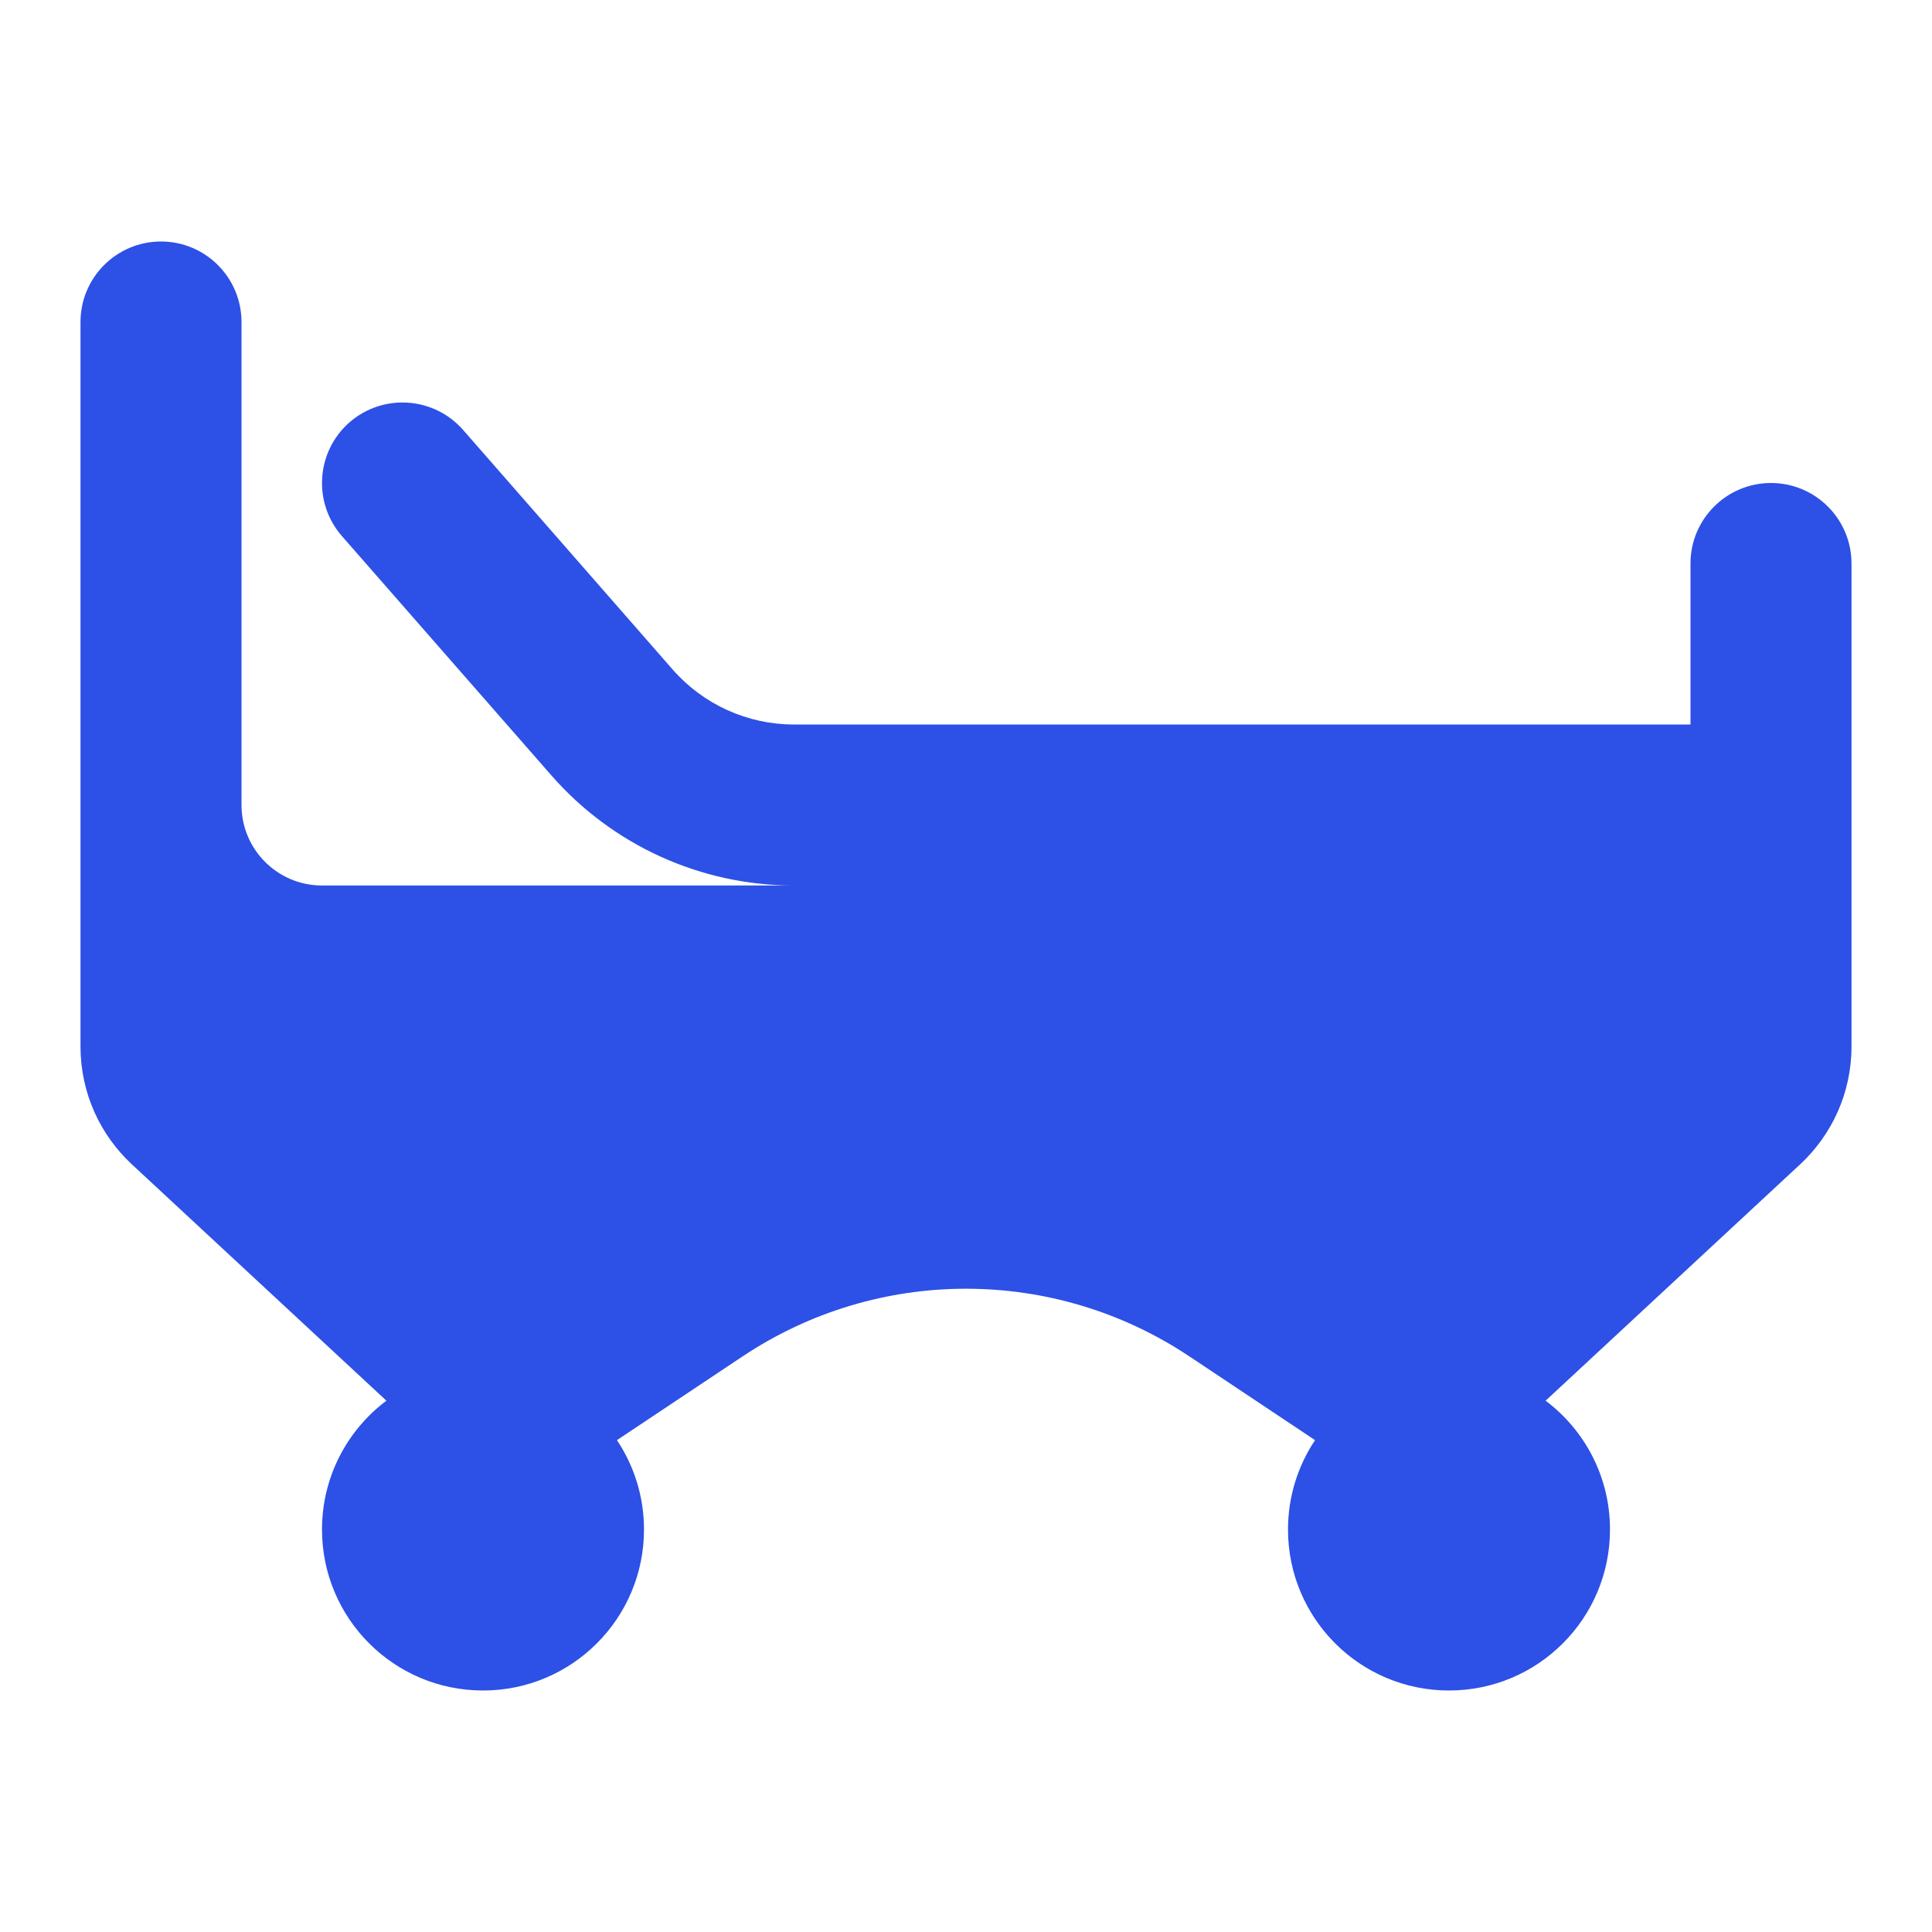 <svg width="24" height="24" viewBox="0 0 24 24" fill="none" xmlns="http://www.w3.org/2000/svg">
<path d="M2 3C1.448 3 1 3.448 1 4V13C1 13.578 1.245 14.098 1.637 14.463L4.8 17.4C4.314 17.765 4 18.346 4 19C4 20.105 4.895 21 6 21C7.105 21 8 20.105 8 19C8 18.59 7.876 18.208 7.664 17.89L9.226 16.849C10.906 15.729 13.094 15.729 14.774 16.849L16.336 17.89C16.124 18.208 16 18.59 16 19C16 20.105 16.895 21 18 21C19.105 21 20 20.105 20 19C20 18.346 19.686 17.765 19.2 17.4L22.363 14.463C22.755 14.098 23 13.578 23 13V7C23 6.448 22.552 6 22 6C21.448 6 21 6.448 21 7V9H9.861C9.285 9 8.736 8.751 8.356 8.317L5.753 5.341C5.389 4.926 4.757 4.884 4.341 5.247C3.926 5.611 3.884 6.243 4.247 6.659L6.851 9.634C7.611 10.502 8.708 11 9.861 11H4C3.448 11 3 10.552 3 10V4C3 3.448 2.552 3 2 3Z" fill="#2D50E6"/>
</svg>
